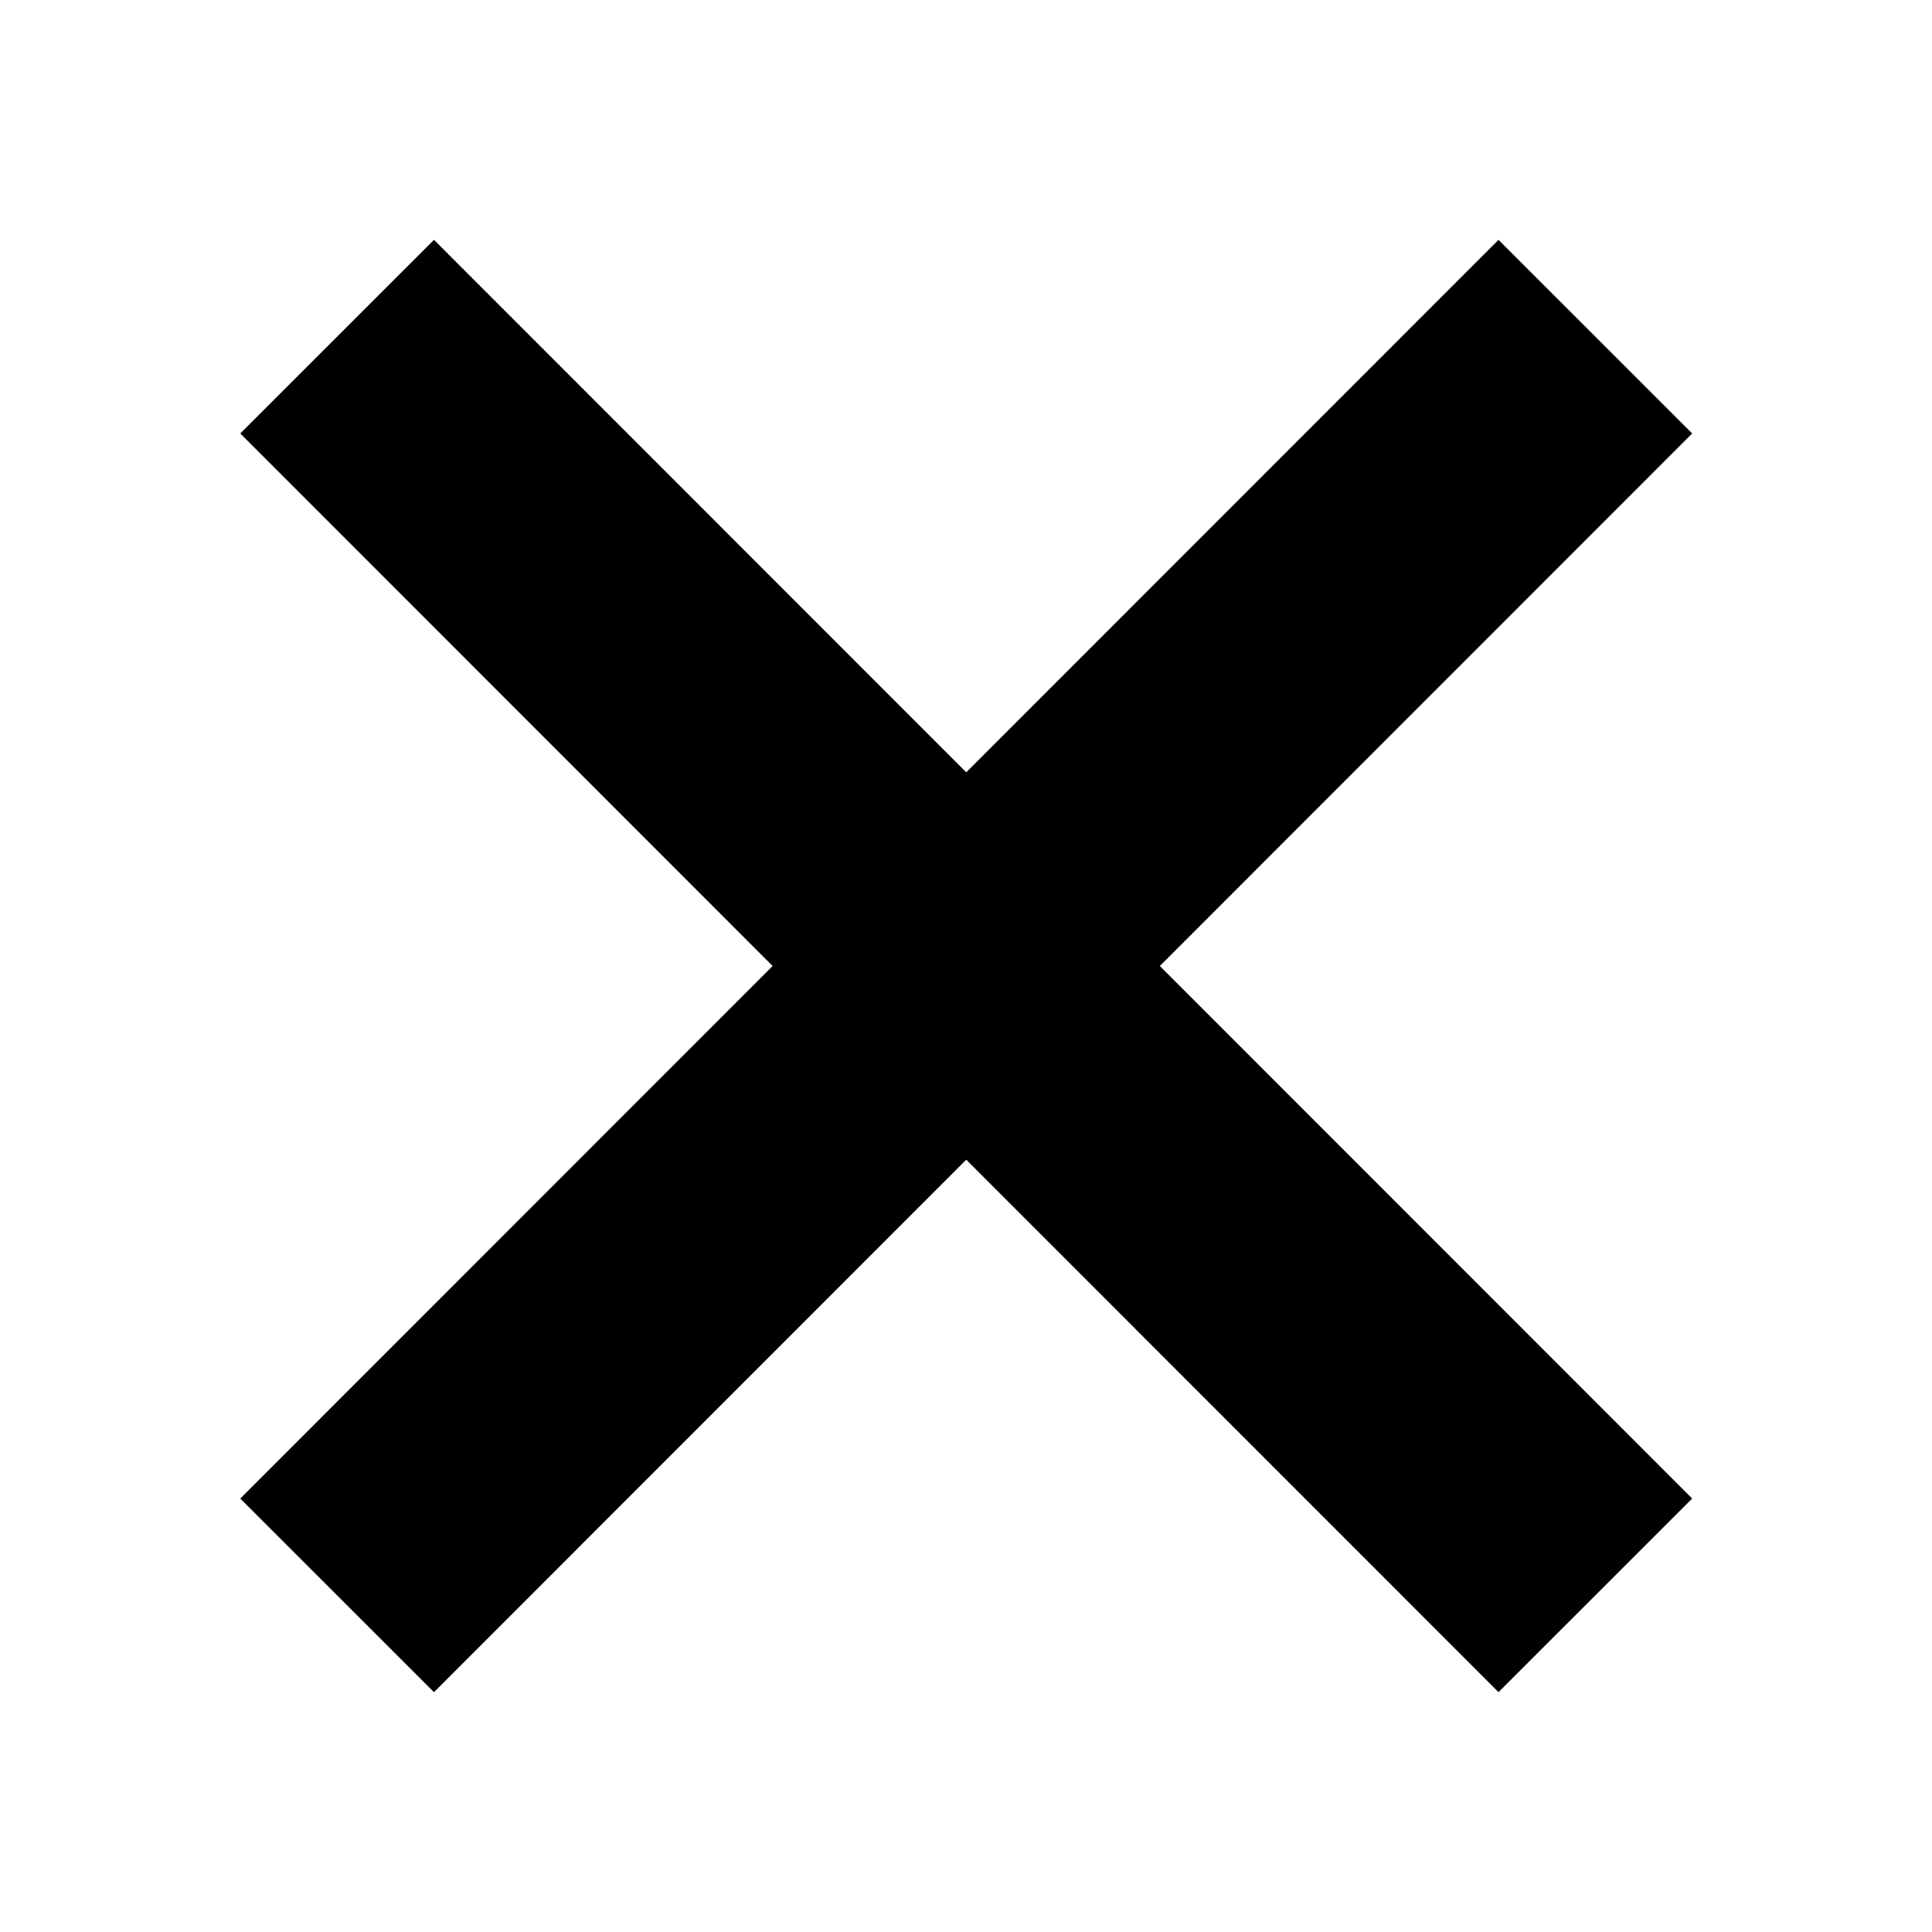 <?xml version="1.0" encoding="utf-8"?>
<!-- Generator: Adobe Illustrator 14.0.0, SVG Export Plug-In  -->
<!DOCTYPE svg PUBLIC "-//W3C//DTD SVG 1.1//EN" "http://www.w3.org/Graphics/SVG/1.1/DTD/svg11.dtd">
<svg version="1.1"
	 xmlns="http://www.w3.org/2000/svg" xmlns:xlink="http://www.w3.org/1999/xlink" xmlns:a="http://ns.adobe.com/AdobeSVGViewerExtensions/3.0/"
	 x="0px" y="0px" width="4px" height="4px" viewBox="-0.497 -0.497 4 4" enable-background="new -0.497 -0.497 4 4"
	 xml:space="preserve">
<defs>
</defs>
<line stroke="#000000" stroke-width="0.567" x1="0.201" y1="2.806" x2="2.806" y2="0.2"/>
<line stroke="#000000" stroke-width="0.567" x1="0.201" y1="0.2" x2="2.806" y2="2.806"/>
</svg>
